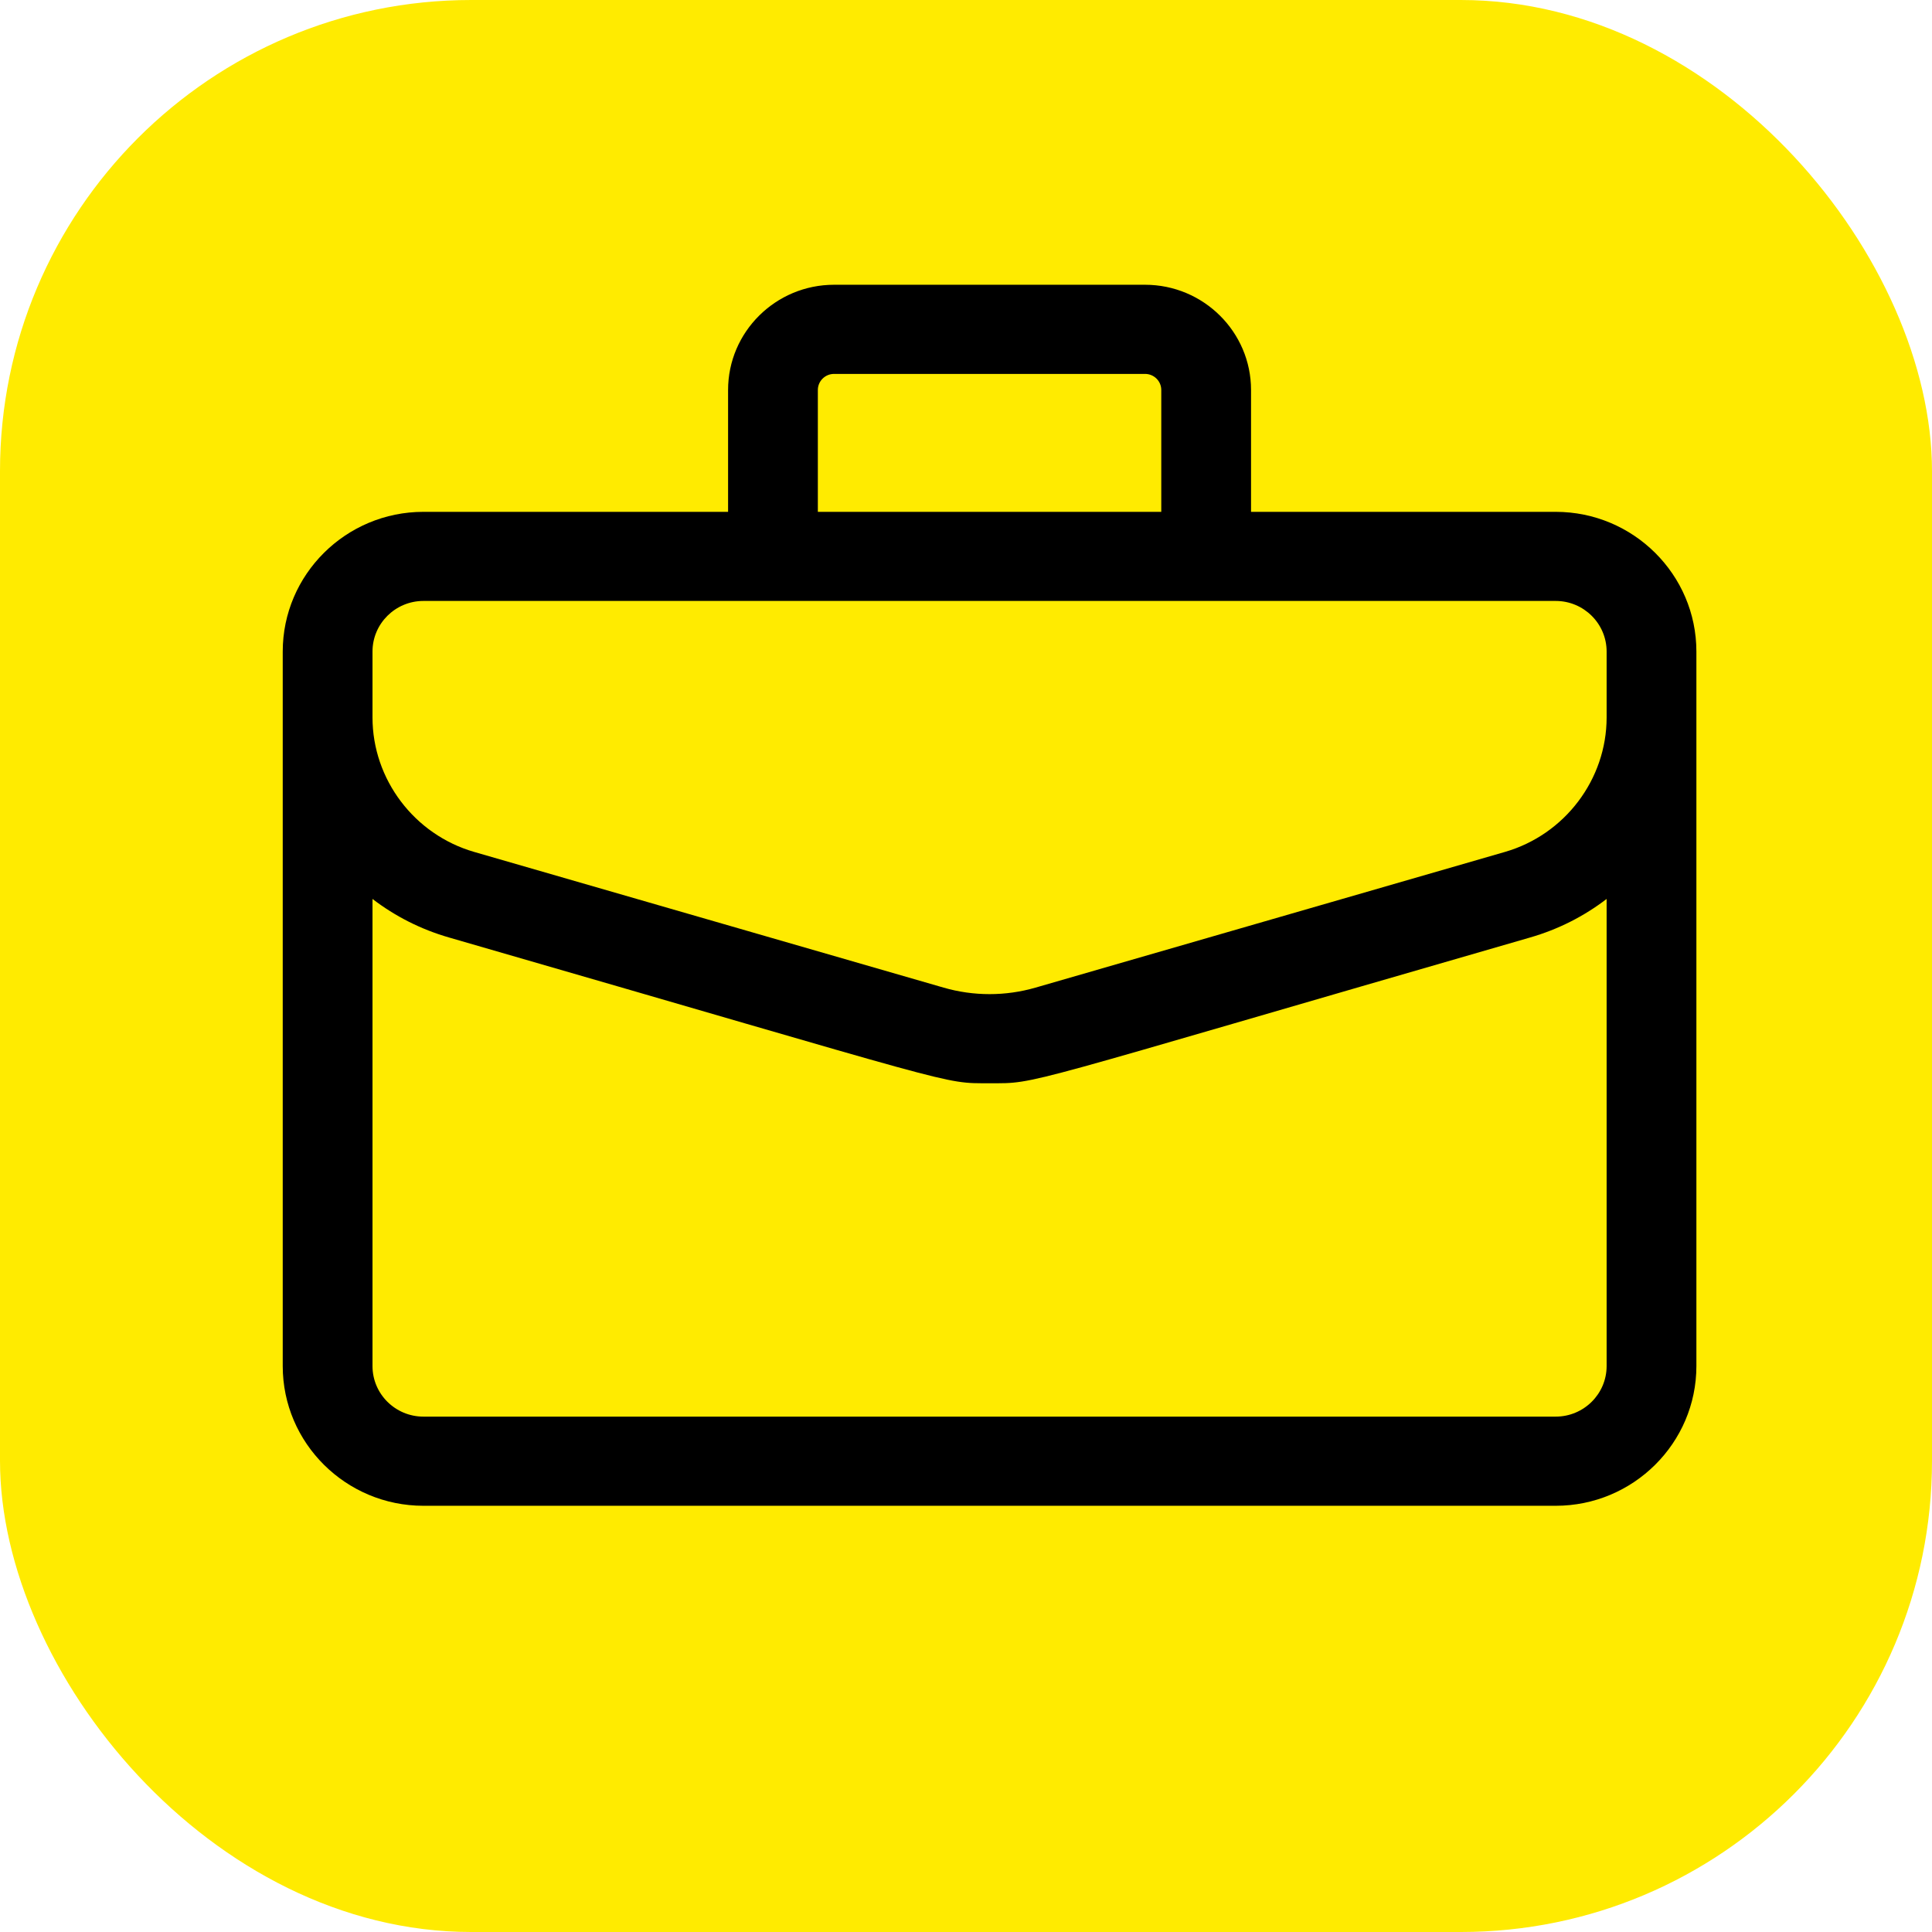 <?xml version="1.0" encoding="UTF-8"?>
<svg width="41px" height="41px" viewBox="0 0 41 41" version="1.1" xmlns="http://www.w3.org/2000/svg" xmlns:xlink="http://www.w3.org/1999/xlink">
    <!-- Generator: Sketch 64 (93537) - https://sketch.com -->
    <title>ico-ventas-empresariales</title>
    <desc>Created with Sketch.</desc>
    <g id="Welcome" stroke="none" stroke-width="1" fill="none" fill-rule="evenodd">
        <g id="HOME---Desktop-HD" transform="translate(-581, -799)">
            <g id="ico-ventas-empresariales" transform="translate(581, 799)">
                <rect id="Rectangle-Copy-44" fill="#FFEB00" x="0" y="0" width="41" height="41" rx="10"></rect>
                <g id="bag" transform="translate(6, 6)" fill="#000000" fill-rule="nonzero">
                    <path d="M27.014,4.862 L20.549,4.862 L20.549,2.276 C20.549,1.045 19.54,0.043 18.3,0.043 L11.7,0.043 C10.46,0.043 9.451,1.045 9.451,2.276 L9.451,4.862 L2.986,4.862 C1.34,4.862 0,6.192 0,7.827 L0,22.99 C0,24.625 1.34,25.955 2.986,25.955 L27.014,25.955 C28.66,25.955 30,24.625 30,22.99 L30,7.827 C30,6.192 28.66,4.862 27.014,4.862 Z M11.356,2.276 C11.356,2.088 11.51,1.935 11.7,1.935 L18.3,1.935 C18.49,1.935 18.644,2.088 18.644,2.276 L18.644,4.862 L11.356,4.862 L11.356,2.276 Z M1.905,7.827 C1.905,7.235 2.39,6.753 2.986,6.753 L27.014,6.753 C27.61,6.753 28.095,7.235 28.095,7.827 L28.095,9.226 C28.095,10.539 27.208,11.712 25.938,12.079 L15.975,14.959 C15.337,15.143 14.663,15.143 14.025,14.959 L4.062,12.079 C2.792,11.712 1.905,10.539 1.905,9.226 L1.905,7.827 Z M27.014,24.063 L2.986,24.063 C2.39,24.063 1.905,23.582 1.905,22.99 L1.905,13.077 C2.385,13.445 2.932,13.723 3.529,13.895 C14.535,17.076 13.969,16.988 15,16.988 C16.044,16.988 15.452,17.08 26.471,13.895 C27.068,13.723 27.615,13.445 28.095,13.077 L28.095,22.99 C28.095,23.582 27.61,24.063 27.014,24.063 L27.014,24.063 Z" id="Shape"></path>
                </g>
            </g>
        </g>
    </g>
</svg>